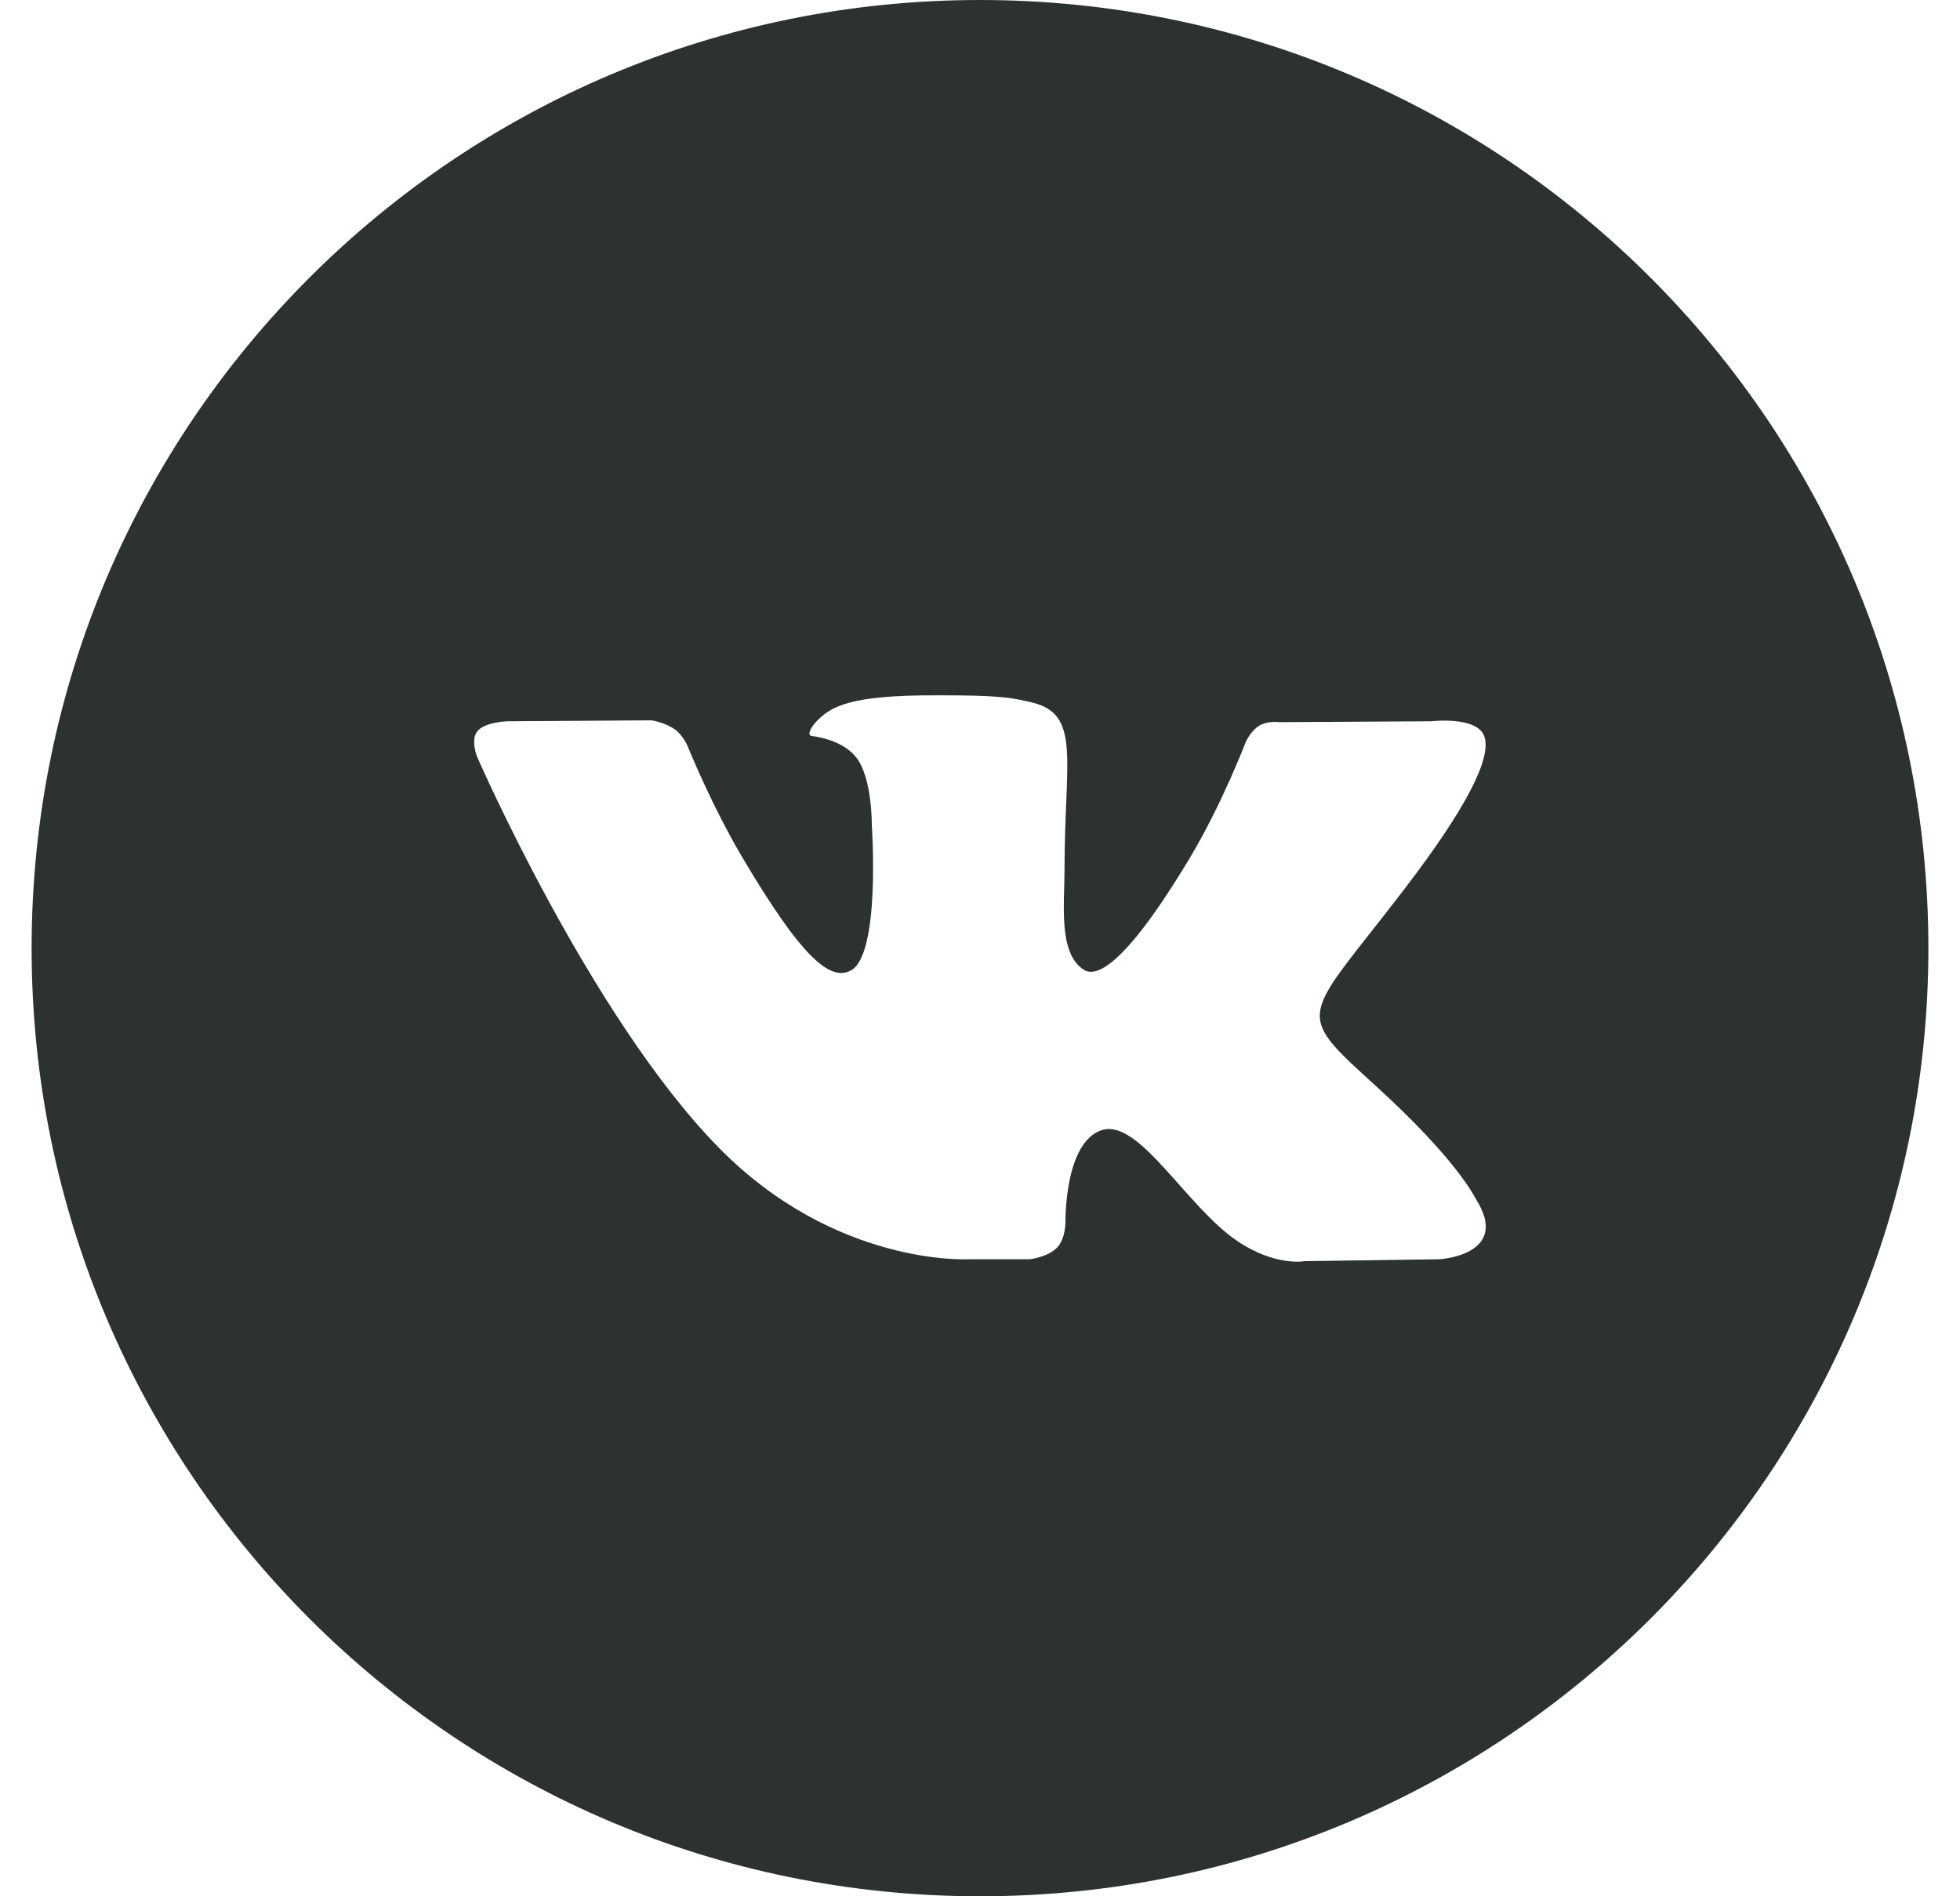 <svg width="31" height="30" viewBox="0 0 31 30" fill="none" xmlns="http://www.w3.org/2000/svg">
<path fill-rule="evenodd" clip-rule="evenodd" d="M0.5 15C0.5 6.716 7.216 0 15.5 0C23.784 0 30.5 6.716 30.5 15C30.5 23.284 23.784 30 15.5 30C7.216 30 0.5 23.284 0.5 15ZM16.285 19.922C16.285 19.922 16.573 19.891 16.721 19.735C16.857 19.592 16.852 19.323 16.852 19.323C16.852 19.323 16.834 18.064 17.43 17.878C18.017 17.695 18.77 19.095 19.57 19.634C20.174 20.041 20.633 19.952 20.633 19.952L22.77 19.922C22.77 19.922 23.887 19.855 23.357 18.992C23.314 18.922 23.048 18.354 21.769 17.188C20.428 15.967 20.608 16.165 22.222 14.053C23.205 12.767 23.598 11.982 23.475 11.646C23.358 11.325 22.635 11.411 22.635 11.411L20.23 11.425C20.23 11.425 20.051 11.401 19.919 11.479C19.79 11.555 19.706 11.732 19.706 11.732C19.706 11.732 19.326 12.727 18.818 13.574C17.747 15.359 17.318 15.453 17.143 15.343C16.735 15.084 16.837 14.304 16.837 13.75C16.837 12.02 17.105 11.298 16.317 11.112C16.055 11.05 15.863 11.009 15.194 11.002C14.335 10.993 13.609 11.005 13.197 11.202C12.924 11.334 12.712 11.627 12.841 11.644C13 11.665 13.36 11.739 13.551 11.994C13.798 12.324 13.789 13.063 13.789 13.063C13.789 13.063 13.931 15.1 13.458 15.353C13.134 15.526 12.69 15.172 11.734 13.552C11.245 12.723 10.876 11.805 10.876 11.805C10.876 11.805 10.804 11.634 10.677 11.542C10.523 11.431 10.307 11.396 10.307 11.396L8.022 11.411C8.022 11.411 7.678 11.42 7.552 11.566C7.44 11.696 7.543 11.966 7.543 11.966C7.543 11.966 9.333 16.076 11.36 18.148C13.219 20.047 15.328 19.922 15.328 19.922H16.285Z" fill="#2C3131"/>
</svg>

